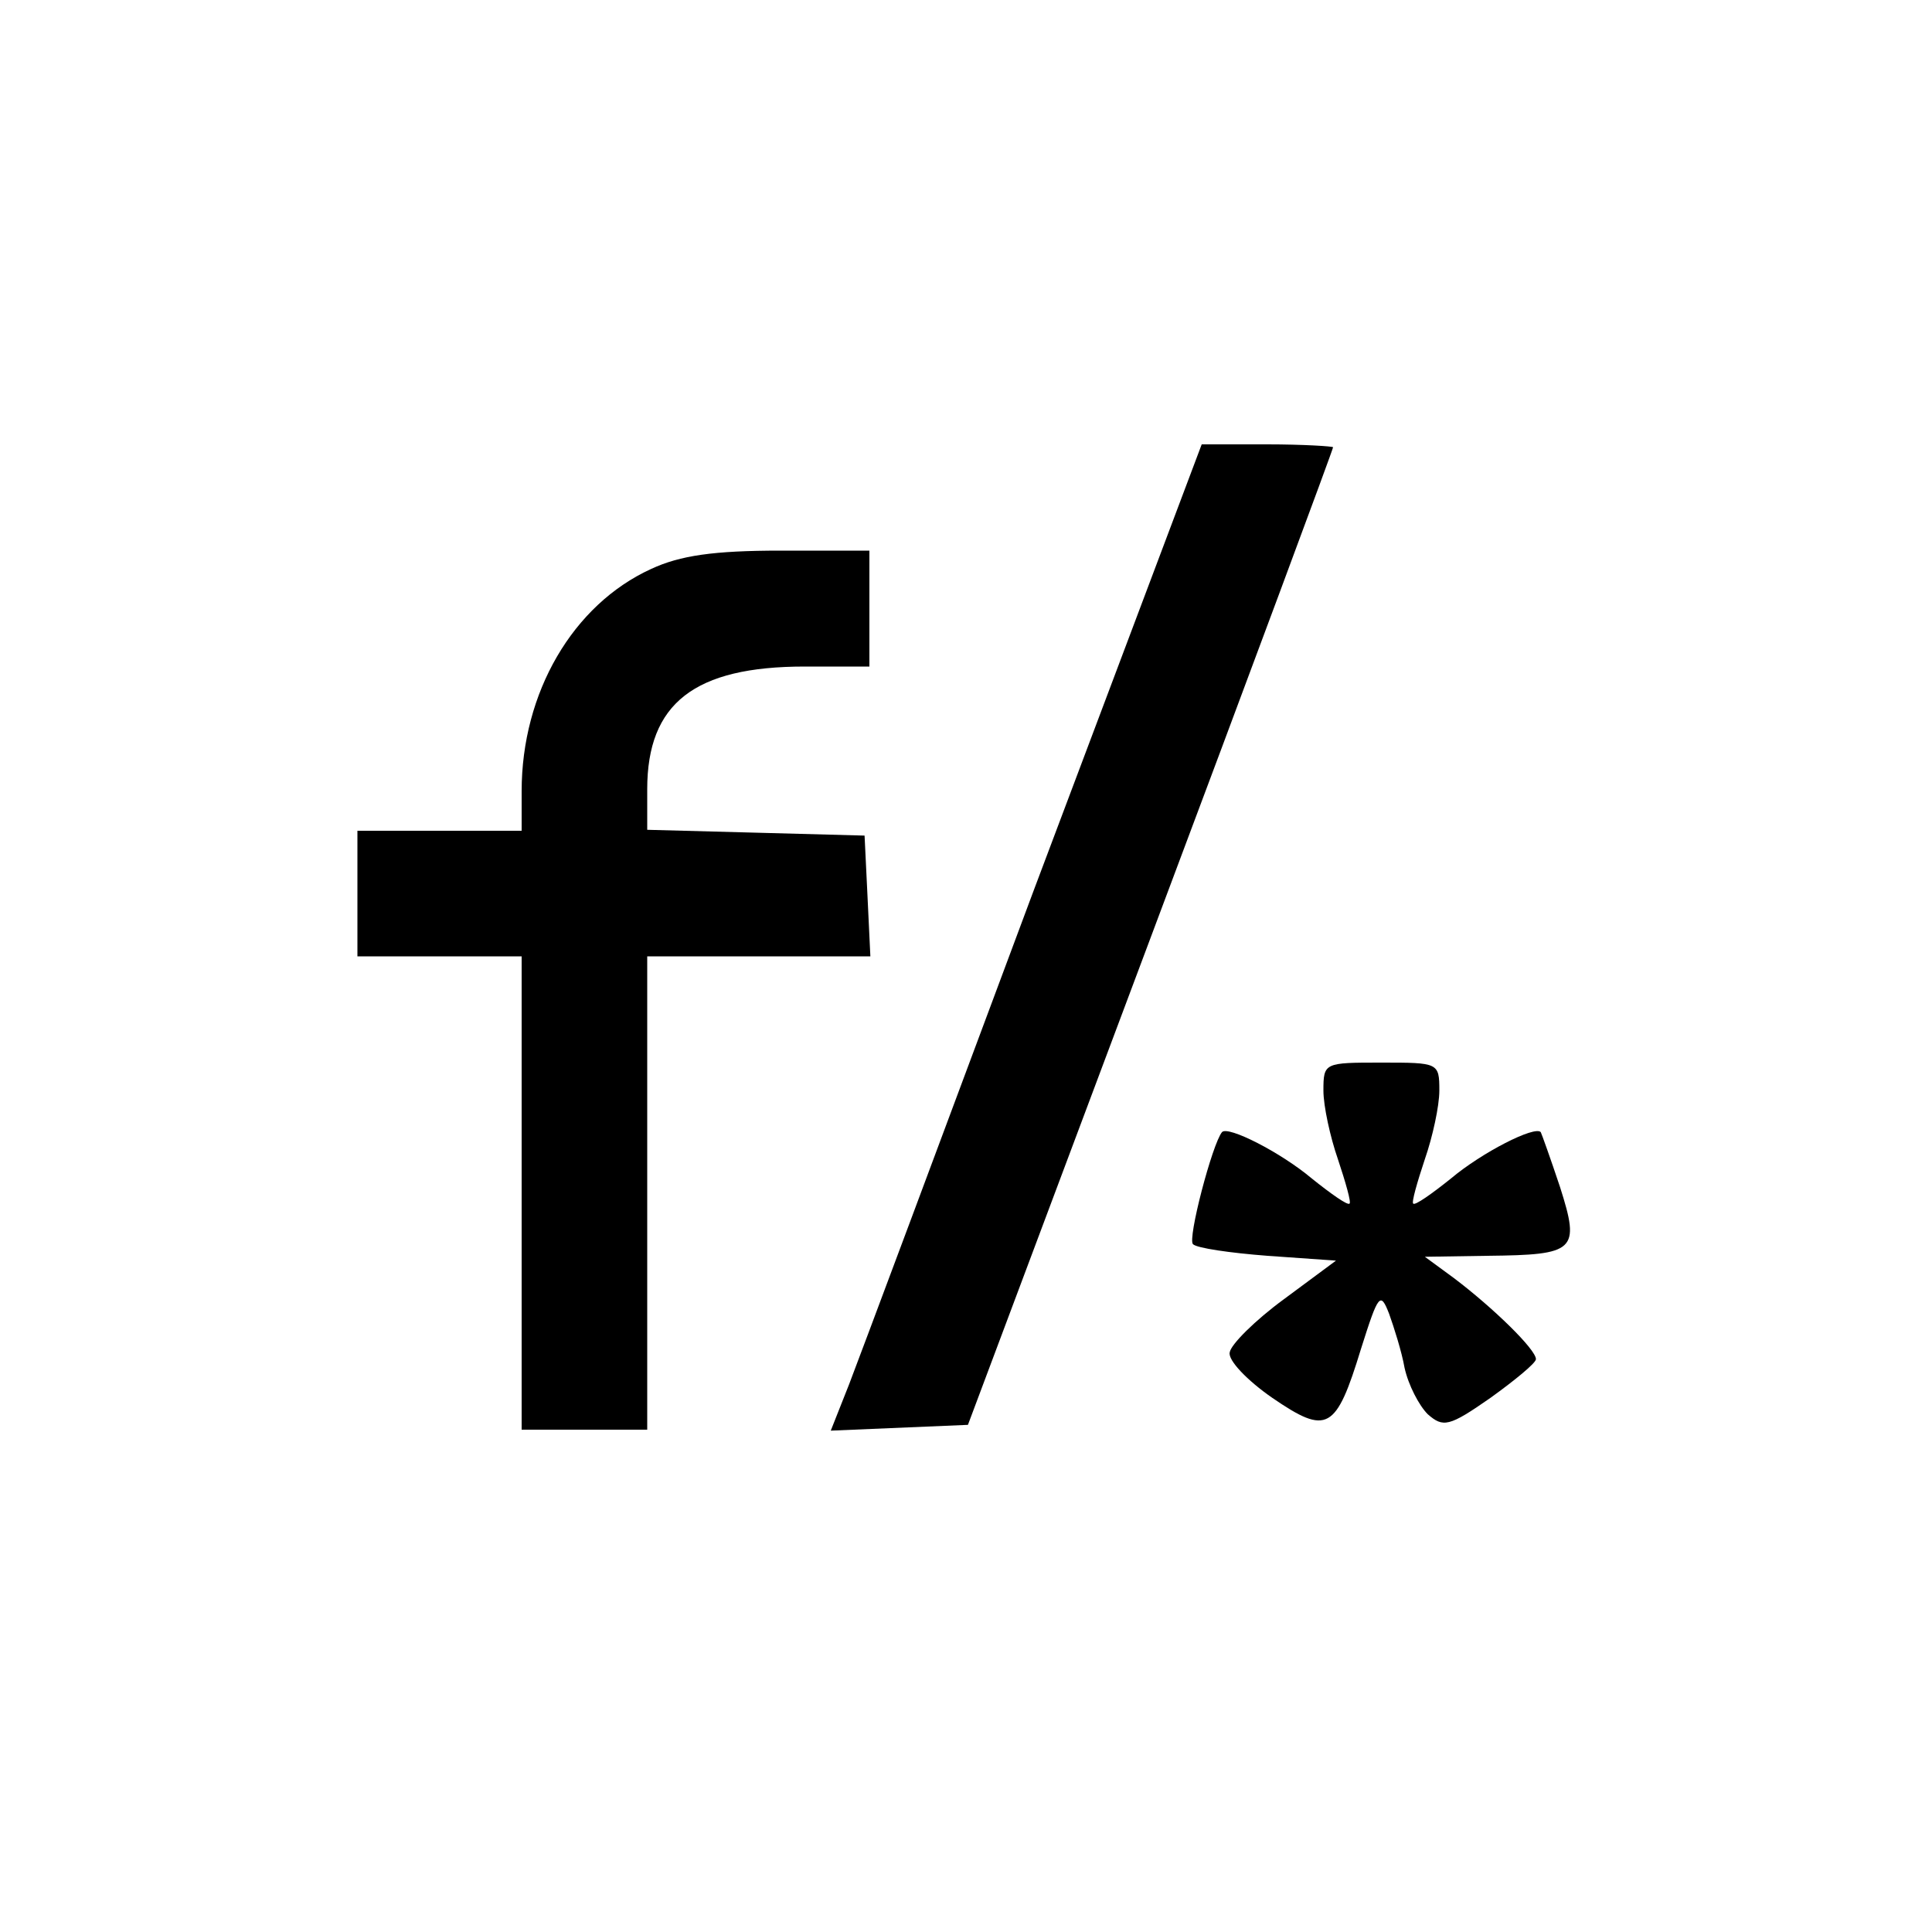 <svg xmlns="http://www.w3.org/2000/svg" version="1.0" width="200pt" height="200pt" viewBox="0 0 200 200" preserveAspectRatio="xMidYMid meet">

<g transform="translate(0,200) scale(0.1,-0.1)" fill="#000000" stroke="none">
<path d="M1070 1078 c-95 -255 -181 -485 -191 -511 l-19 -48 71 3 71 3 189 504 c104 277 189 506 189 508 0 1 -31 3 -68 3 l-68 0 -174 -462z"/>
<path d="M674 1411 c-81 -37 -134 -128 -134 -230 l0 -41 -85 0 -85 0 0 -65 0 -65 85 0 85 0 0 -245 0 -245 65 0 65 0 0 245 0 245 115 0 116 0 -3 63 -3 62 -112 3 -113 3 0 42 c0 89 49 127 163 127 l67 0 0 60 0 60 -92 0 c-69 0 -104 -5 -134 -19z"/>
<path d="M1370 871 c0 -16 7 -48 15 -71 8 -24 14 -45 12 -46 -2 -2 -19 10 -39 26 -32 27 -87 55 -93 48 -10 -12 -36 -111 -30 -116 4 -4 38 -9 77 -12 l71 -5 -54 -40 c-30 -22 -55 -47 -56 -55 -2 -8 18 -29 44 -47 57 -39 66 -34 92 51 18 57 20 59 29 36 5 -14 13 -39 16 -56 4 -18 15 -39 24 -48 16 -14 22 -13 65 17 25 18 47 36 47 40 0 10 -44 53 -85 84 l-30 22 65 1 c91 1 96 5 75 71 -10 30 -19 55 -20 57 -6 7 -61 -21 -93 -48 -20 -16 -37 -28 -39 -26 -2 1 4 22 12 46 8 23 15 55 15 71 0 29 -1 29 -60 29 -59 0 -60 0 -60 -29z"/>
</g>
</svg>
